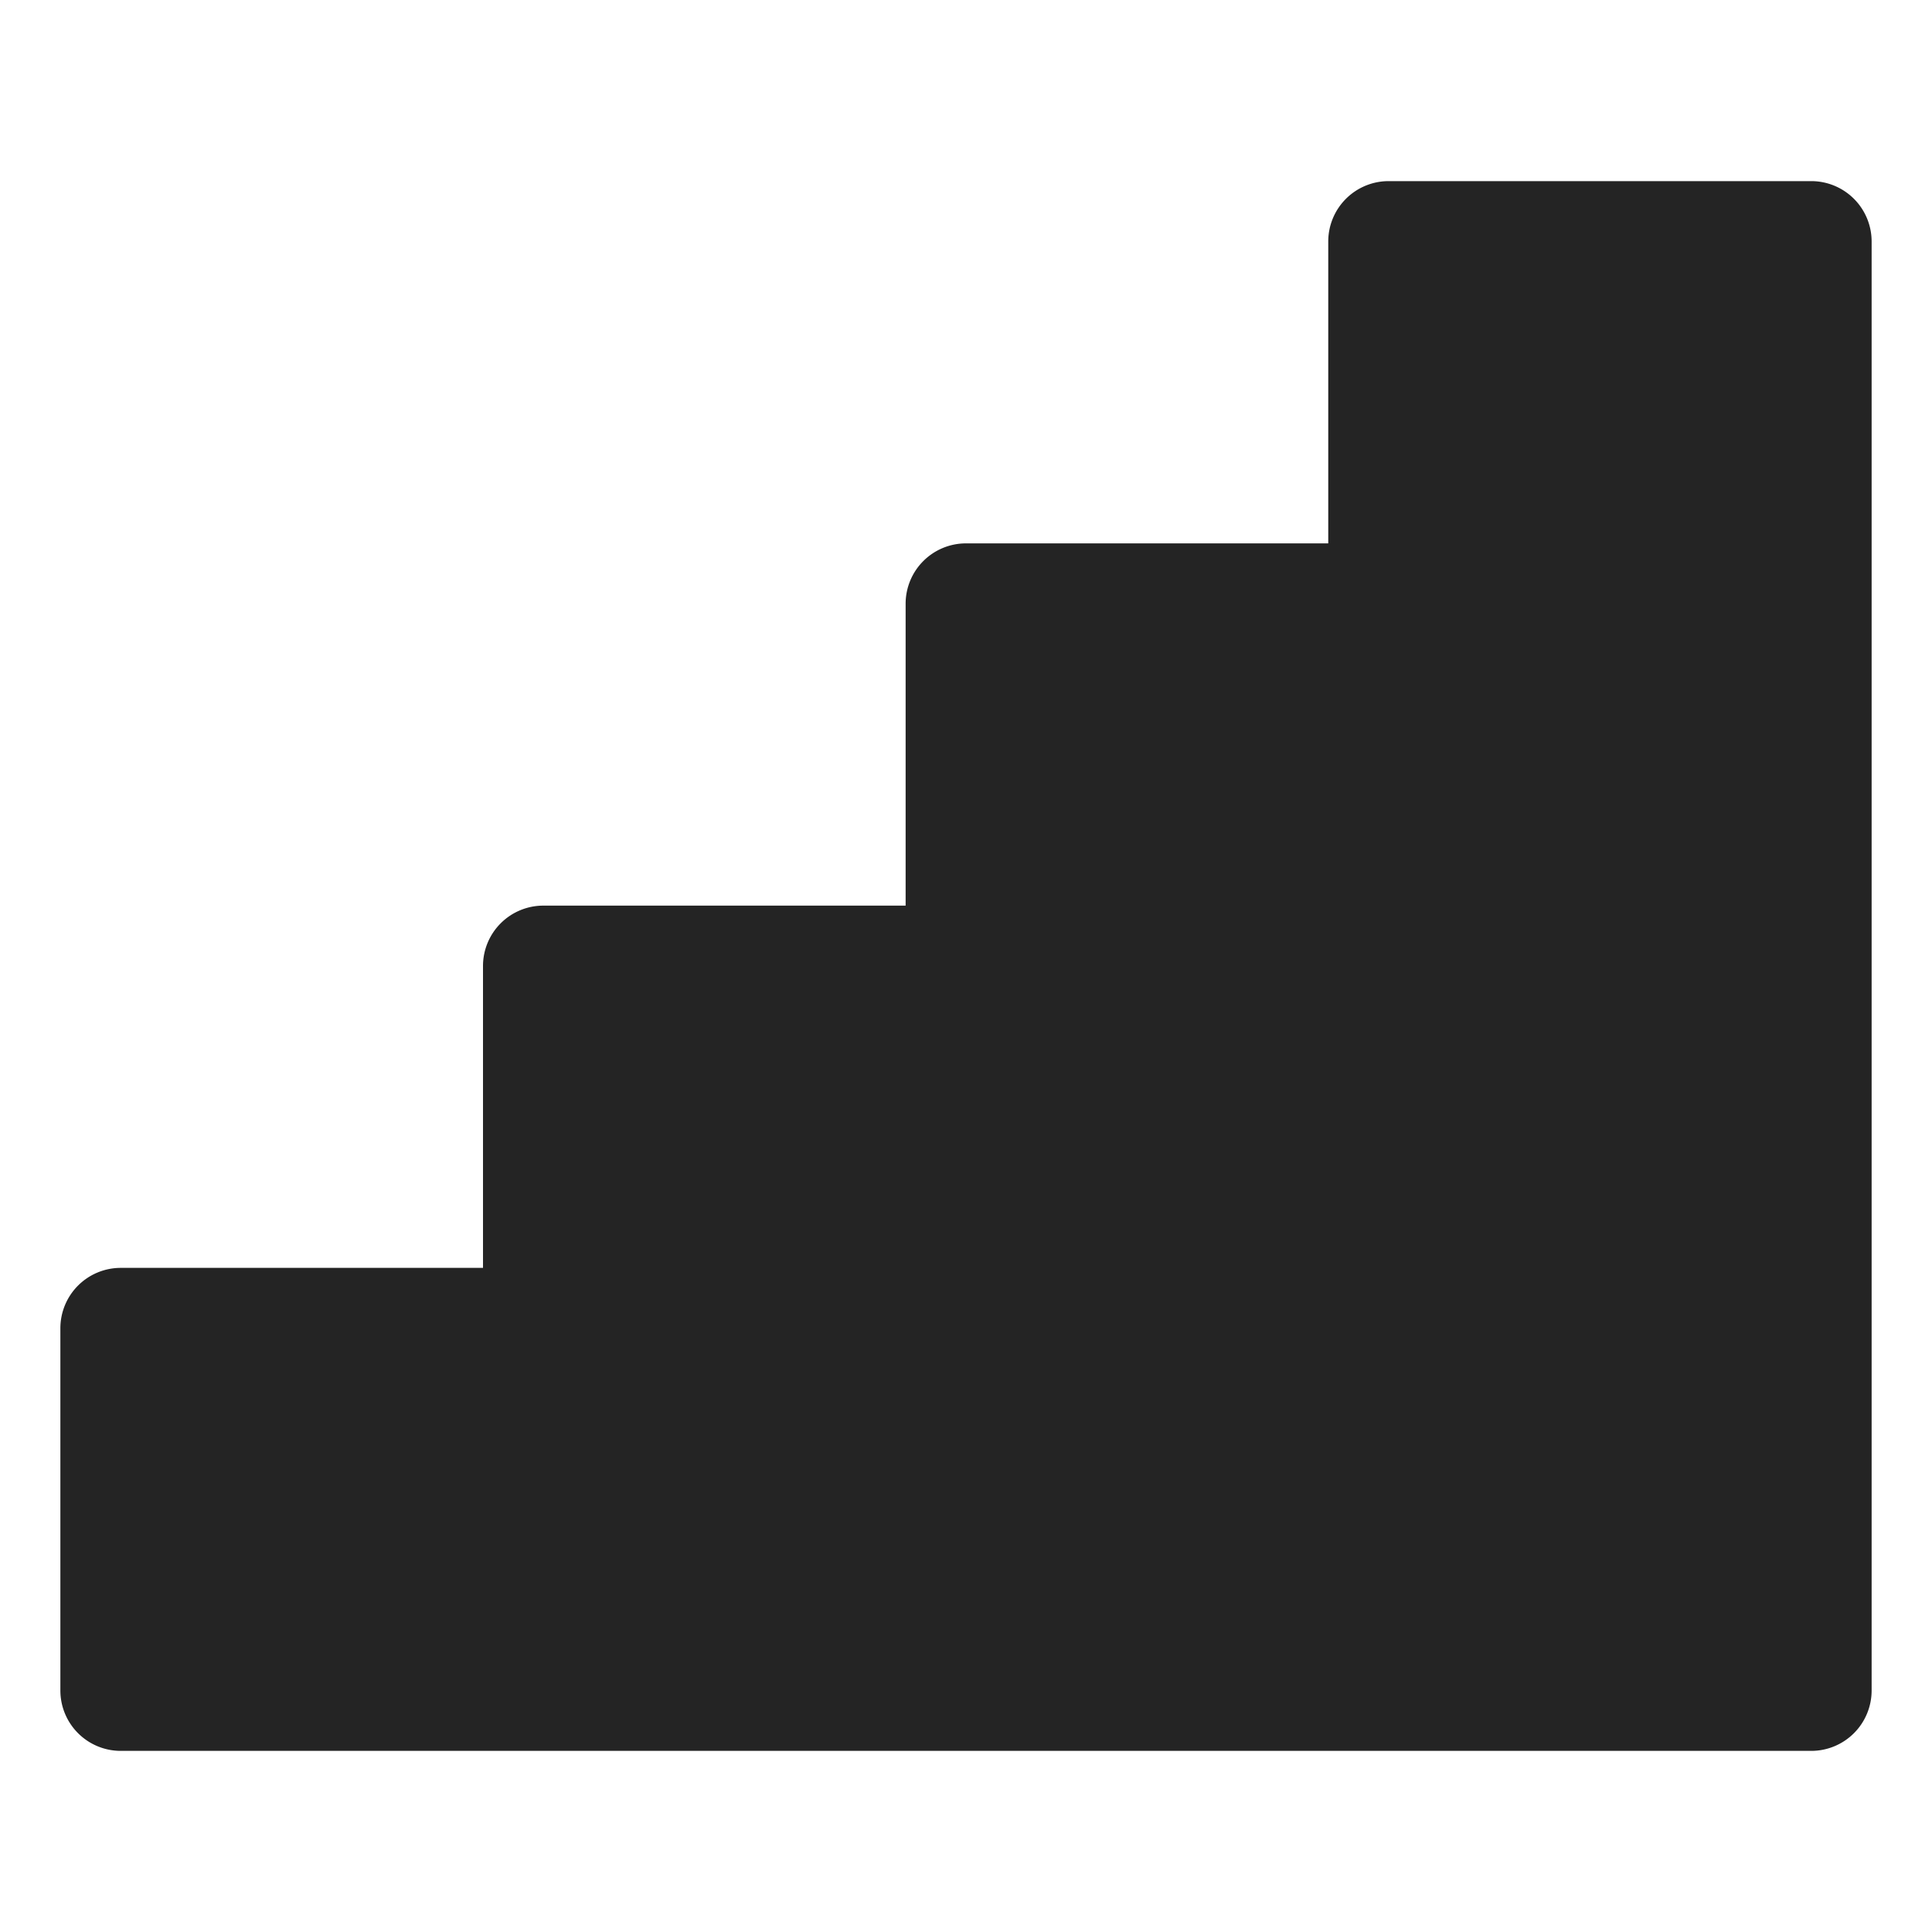 <svg xmlns="http://www.w3.org/2000/svg" width="32" height="32" viewBox="0 0 32 32"><path d="M30 3h-7a1 1 0 0 0-1 1v5h-6a1 1 0 0 0-1 1v5H9a1 1 0 0 0-1 1v5H2a1 1 0 0 0-1 1v6a1 1 0 0 0 1 1h28a1 1 0 0 0 1-1V4a1 1 0 0 0-1-1Z" fill="#242424"/></svg>